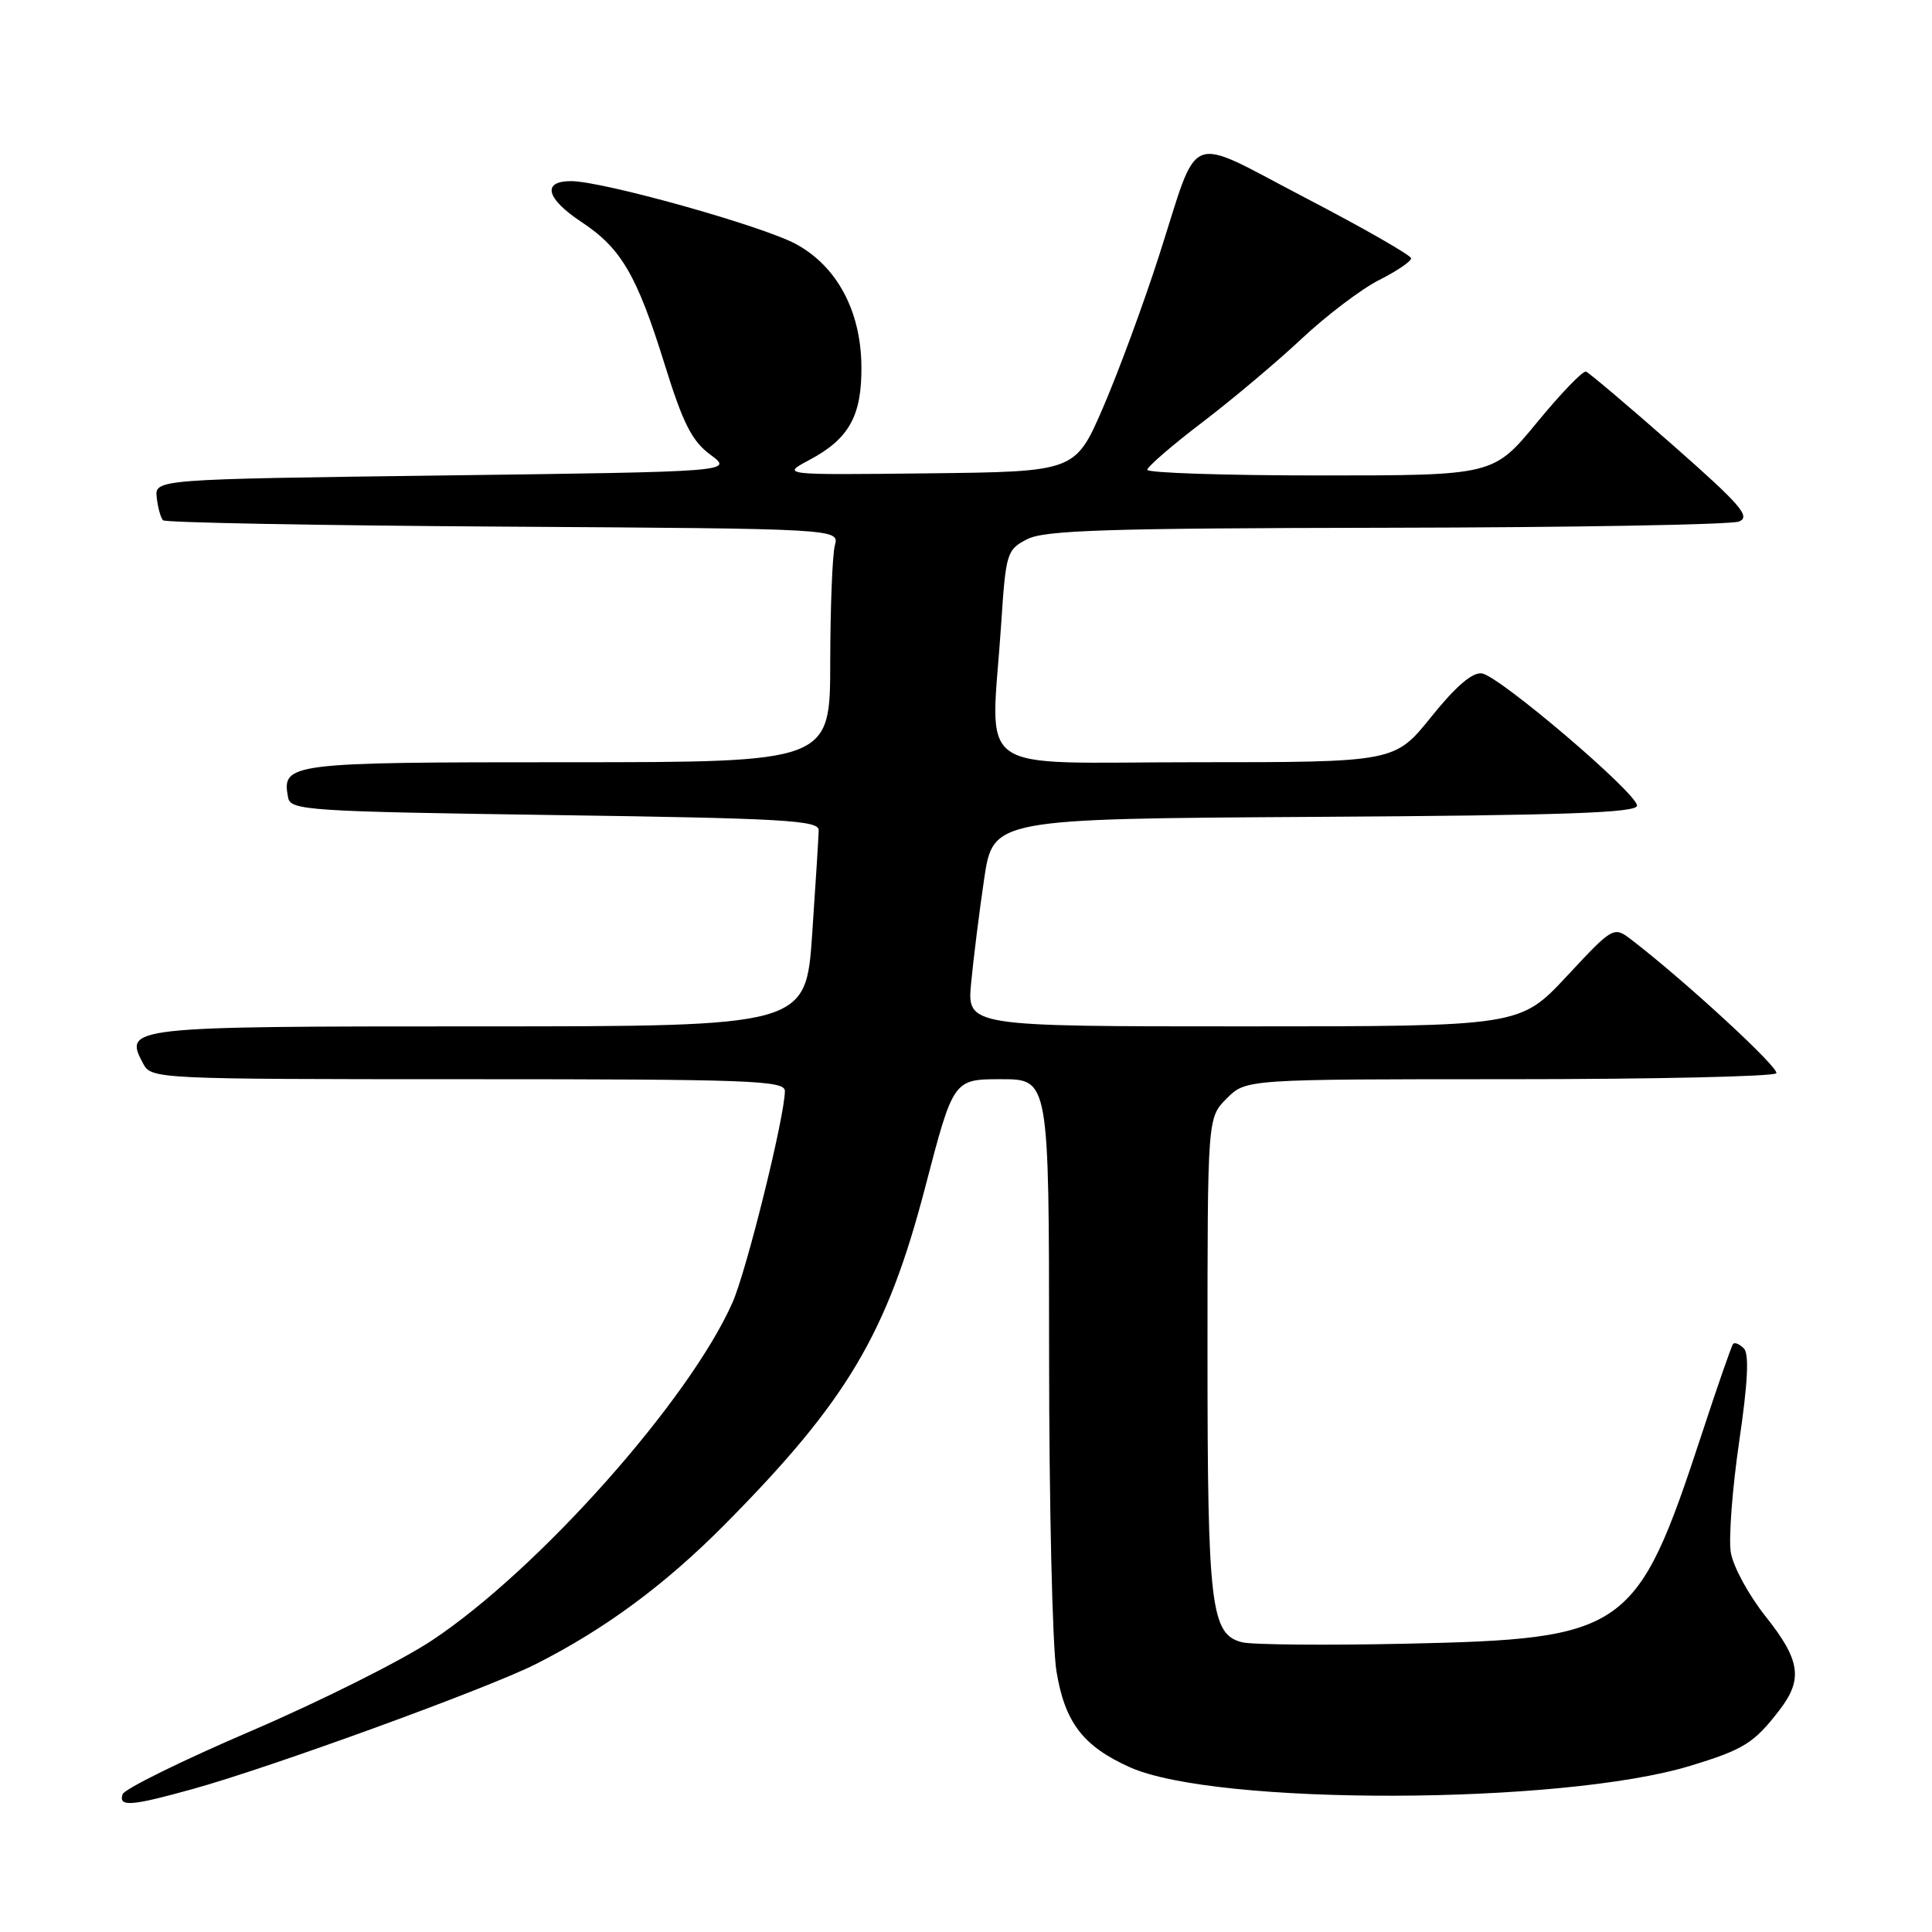 <?xml version="1.0" encoding="UTF-8" standalone="no"?>
<!DOCTYPE svg PUBLIC "-//W3C//DTD SVG 1.1//EN" "http://www.w3.org/Graphics/SVG/1.1/DTD/svg11.dtd" >
<svg xmlns="http://www.w3.org/2000/svg" xmlns:xlink="http://www.w3.org/1999/xlink" version="1.1" viewBox="0 0 256 256">
 <g >
 <path fill="currentColor"
d=" M 25.52 237.06 C 35.83 234.21 64.67 223.71 71.00 220.50 C 80.19 215.85 88.12 209.99 96.05 201.99 C 112.24 185.64 117.54 176.72 122.61 157.25 C 126.33 143.00 126.33 143.00 132.66 143.00 C 139.00 143.00 139.00 143.00 139.01 179.25 C 139.01 199.19 139.45 218.16 139.98 221.41 C 141.09 228.22 143.49 231.37 149.69 234.16 C 161.10 239.29 206.95 239.18 224.00 233.97 C 231.06 231.82 232.41 230.98 235.77 226.62 C 238.94 222.52 238.56 219.97 233.94 214.17 C 231.71 211.36 229.64 207.56 229.34 205.70 C 229.04 203.85 229.54 197.25 230.45 191.02 C 231.60 183.20 231.79 179.39 231.07 178.67 C 230.50 178.10 229.86 177.83 229.65 178.07 C 229.44 178.30 227.57 183.68 225.50 190.00 C 216.88 216.24 215.57 217.17 186.24 217.80 C 175.65 218.03 165.91 217.94 164.59 217.61 C 160.44 216.57 160.00 212.92 160.00 179.40 C 160.00 148.09 160.00 148.09 162.55 145.55 C 165.09 143.00 165.09 143.00 199.99 143.00 C 219.18 143.00 235.10 142.64 235.37 142.21 C 235.80 141.52 223.46 130.14 216.28 124.60 C 213.81 122.70 213.81 122.70 207.61 129.35 C 201.40 136.00 201.40 136.00 164.77 136.00 C 128.14 136.00 128.14 136.00 128.68 130.25 C 128.98 127.09 129.75 120.90 130.40 116.50 C 131.59 108.50 131.59 108.50 174.29 108.24 C 207.50 108.04 216.98 107.70 216.92 106.74 C 216.82 105.03 198.66 89.56 196.36 89.23 C 195.11 89.04 192.90 90.94 189.65 94.98 C 184.81 101.00 184.81 101.00 158.40 101.00 C 128.33 101.00 131.31 103.12 132.66 82.70 C 133.28 73.25 133.41 72.84 136.10 71.45 C 138.42 70.25 146.68 69.99 183.70 69.93 C 208.34 69.89 229.36 69.52 230.41 69.11 C 232.03 68.48 230.68 66.92 221.60 58.93 C 215.70 53.74 210.55 49.38 210.15 49.24 C 209.75 49.09 206.82 52.13 203.65 55.99 C 197.88 63.00 197.88 63.00 174.94 63.00 C 162.32 63.00 152.01 62.66 152.02 62.25 C 152.04 61.84 155.29 59.02 159.26 56.00 C 163.23 52.98 169.18 47.97 172.49 44.87 C 175.79 41.78 180.41 38.28 182.75 37.10 C 185.09 35.92 186.99 34.63 186.98 34.23 C 186.97 33.83 180.68 30.23 173.02 26.24 C 156.85 17.82 159.03 16.96 153.54 34.00 C 151.50 40.33 148.18 49.33 146.16 54.00 C 142.48 62.50 142.48 62.50 122.99 62.72 C 103.50 62.94 103.50 62.94 107.24 60.95 C 112.53 58.14 114.22 55.08 114.14 48.45 C 114.05 41.17 110.90 35.30 105.49 32.35 C 101.06 29.94 79.85 24.00 75.67 24.00 C 71.77 24.00 72.36 26.31 77.04 29.41 C 82.32 32.90 84.39 36.45 88.06 48.25 C 90.50 56.11 91.68 58.44 94.13 60.25 C 97.17 62.50 97.17 62.50 58.83 63.00 C 20.50 63.50 20.50 63.50 20.77 65.94 C 20.92 67.28 21.30 68.63 21.60 68.94 C 21.91 69.25 42.20 69.63 66.69 69.78 C 111.22 70.06 111.22 70.06 110.62 72.28 C 110.30 73.50 110.02 80.46 110.01 87.75 C 110.00 101.00 110.00 101.00 75.12 101.00 C 38.09 101.00 37.30 101.10 38.18 105.70 C 38.50 107.38 40.86 107.53 73.51 108.00 C 103.74 108.43 108.50 108.70 108.48 110.00 C 108.47 110.83 108.08 117.01 107.62 123.75 C 106.78 136.00 106.78 136.00 63.51 136.00 C 16.89 136.00 16.36 136.06 18.97 140.94 C 20.05 142.97 20.66 143.00 62.04 143.00 C 99.38 143.00 104.00 143.17 104.00 144.56 C 104.00 147.88 98.93 168.38 97.06 172.59 C 91.34 185.54 71.28 208.07 57.18 217.40 C 53.15 220.07 42.39 225.45 33.26 229.37 C 24.12 233.29 16.47 237.06 16.24 237.75 C 15.69 239.45 17.36 239.33 25.52 237.06 Z "/>
</g>
</svg>